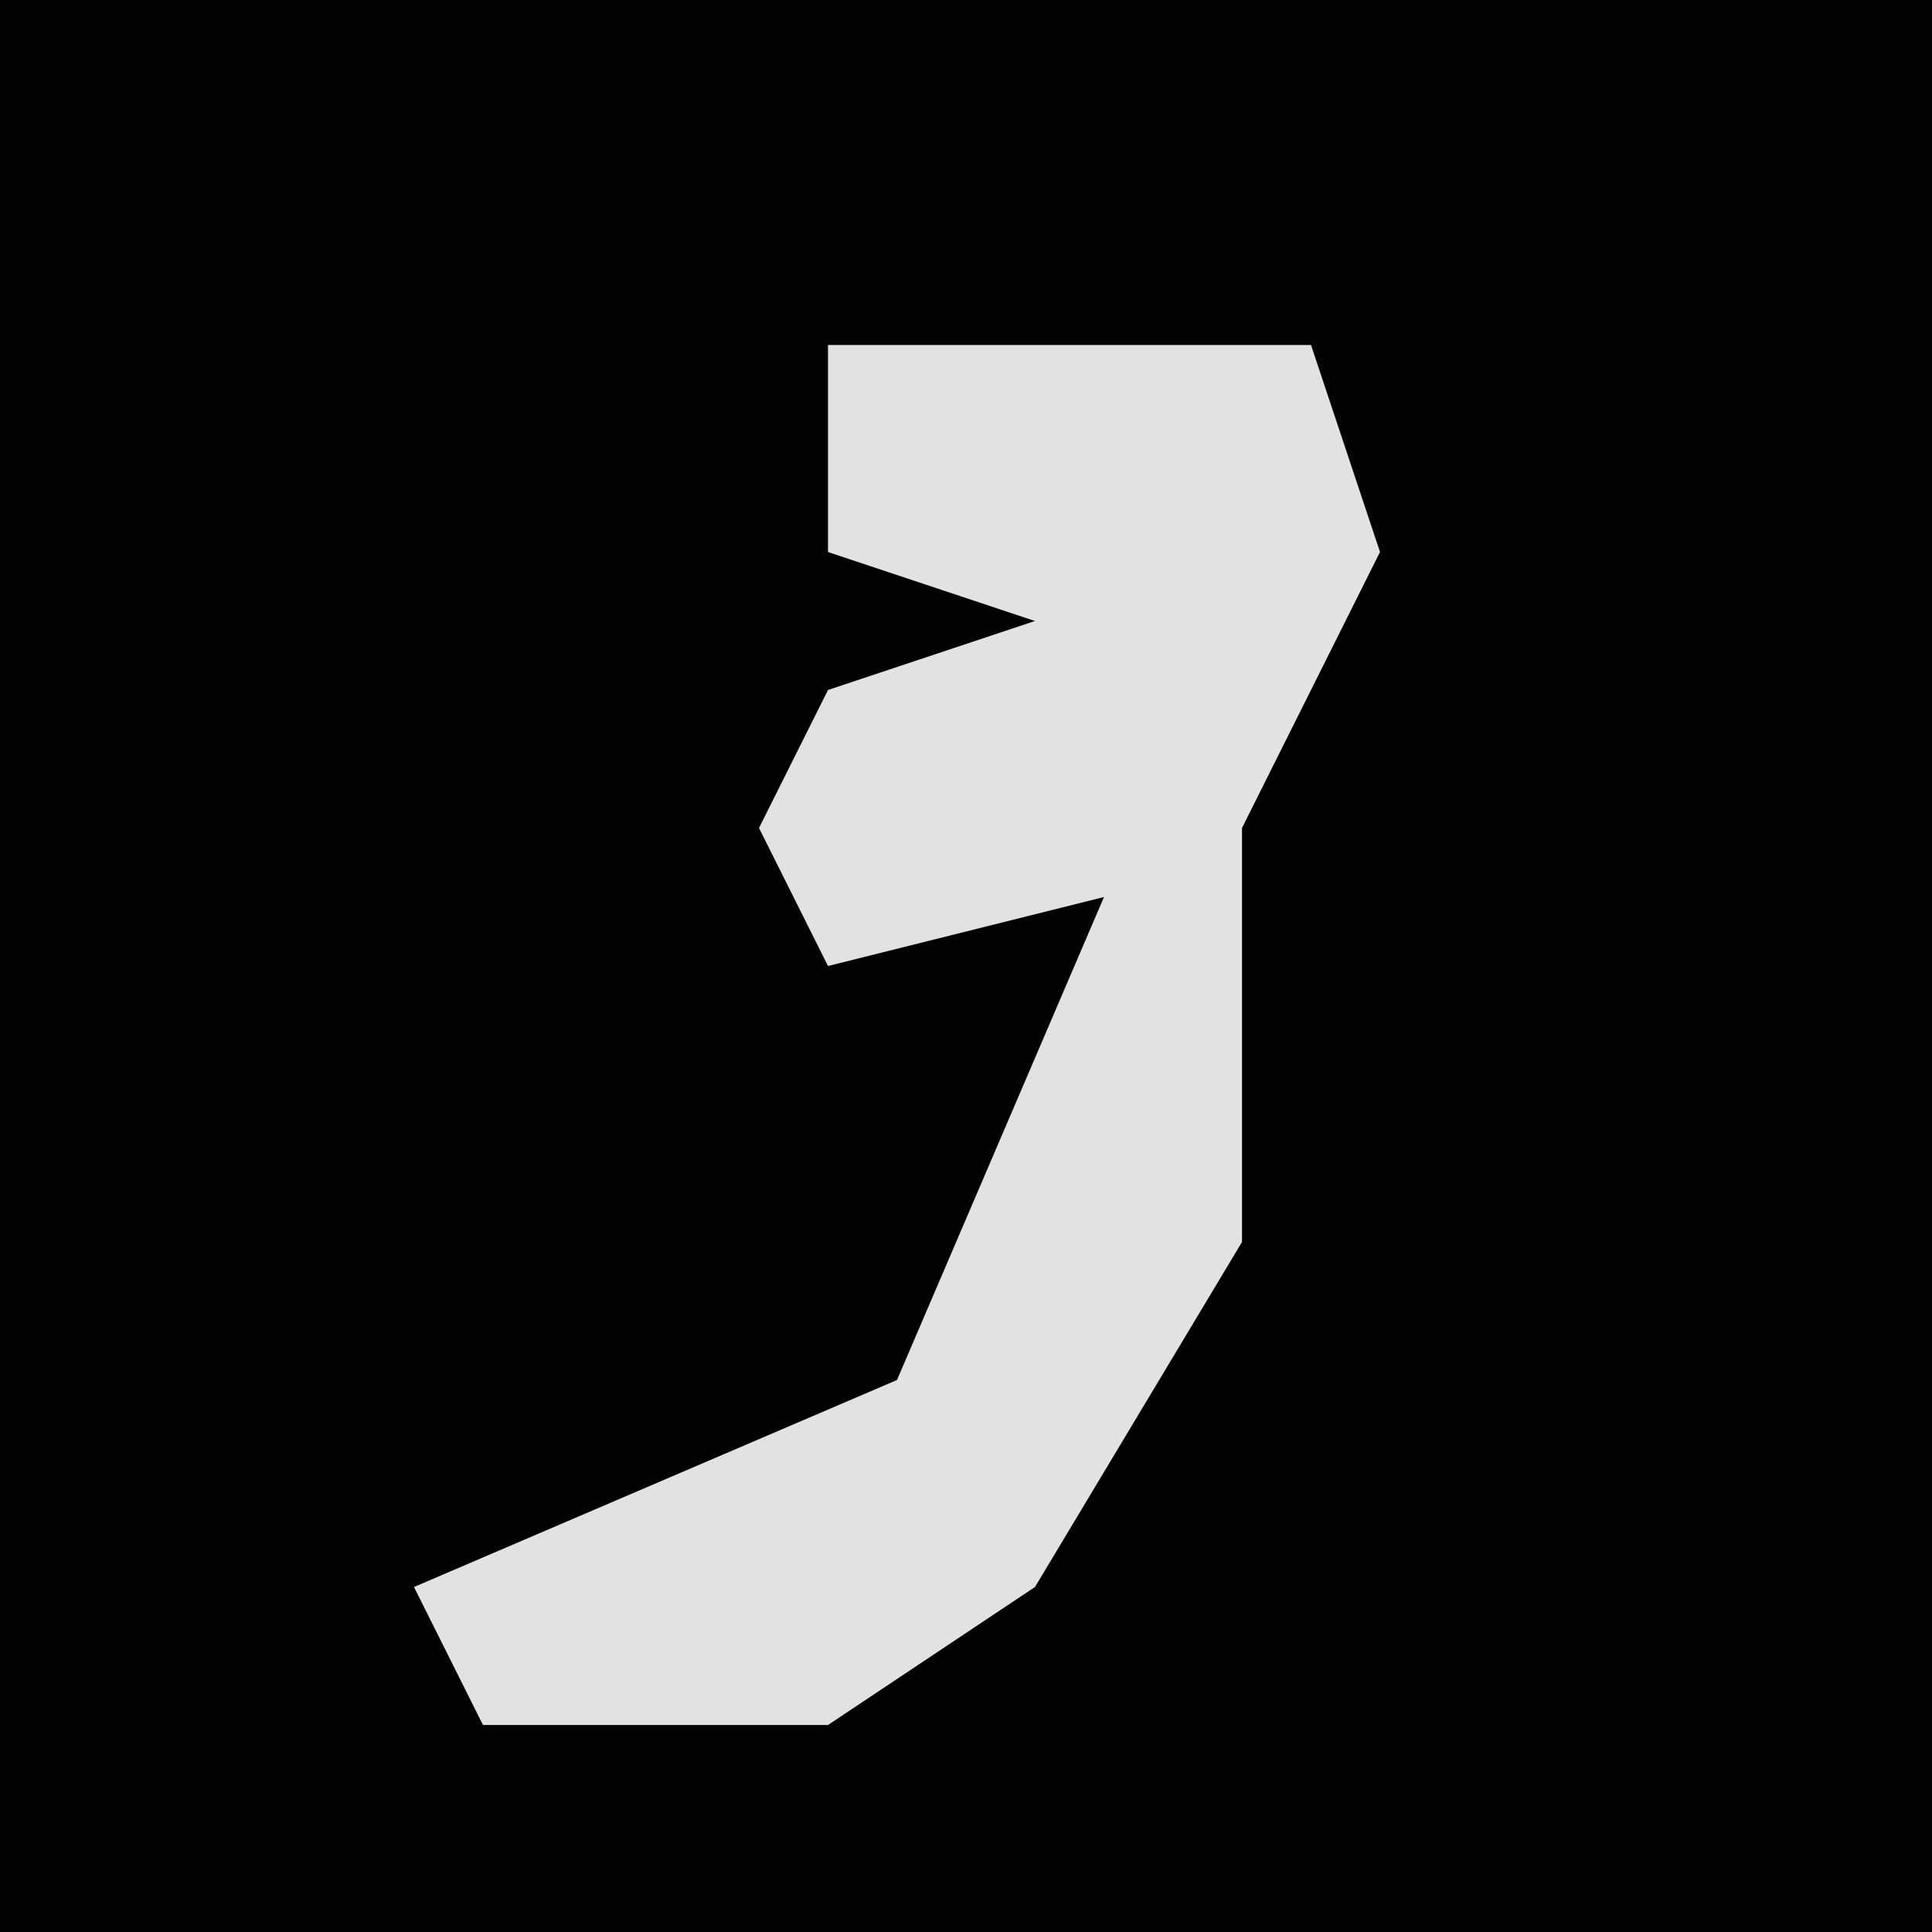 <?xml version="1.0" encoding="UTF-8"?>
<svg version="1.1" xmlns="http://www.w3.org/2000/svg" width="28" height="28">
<path d="M0,0 L28,0 L28,28 L0,28 Z " fill="#030303" transform="translate(0,0)"/>
<path d="M0,0 L7,0 L8,3 L6,7 L6,13 L3,18 L0,20 L-5,20 L-6,18 L1,15 L4,8 L0,9 L-1,7 L0,5 L3,4 L0,3 Z " fill="#E2E2E2" transform="translate(12,5)"/>
</svg>
